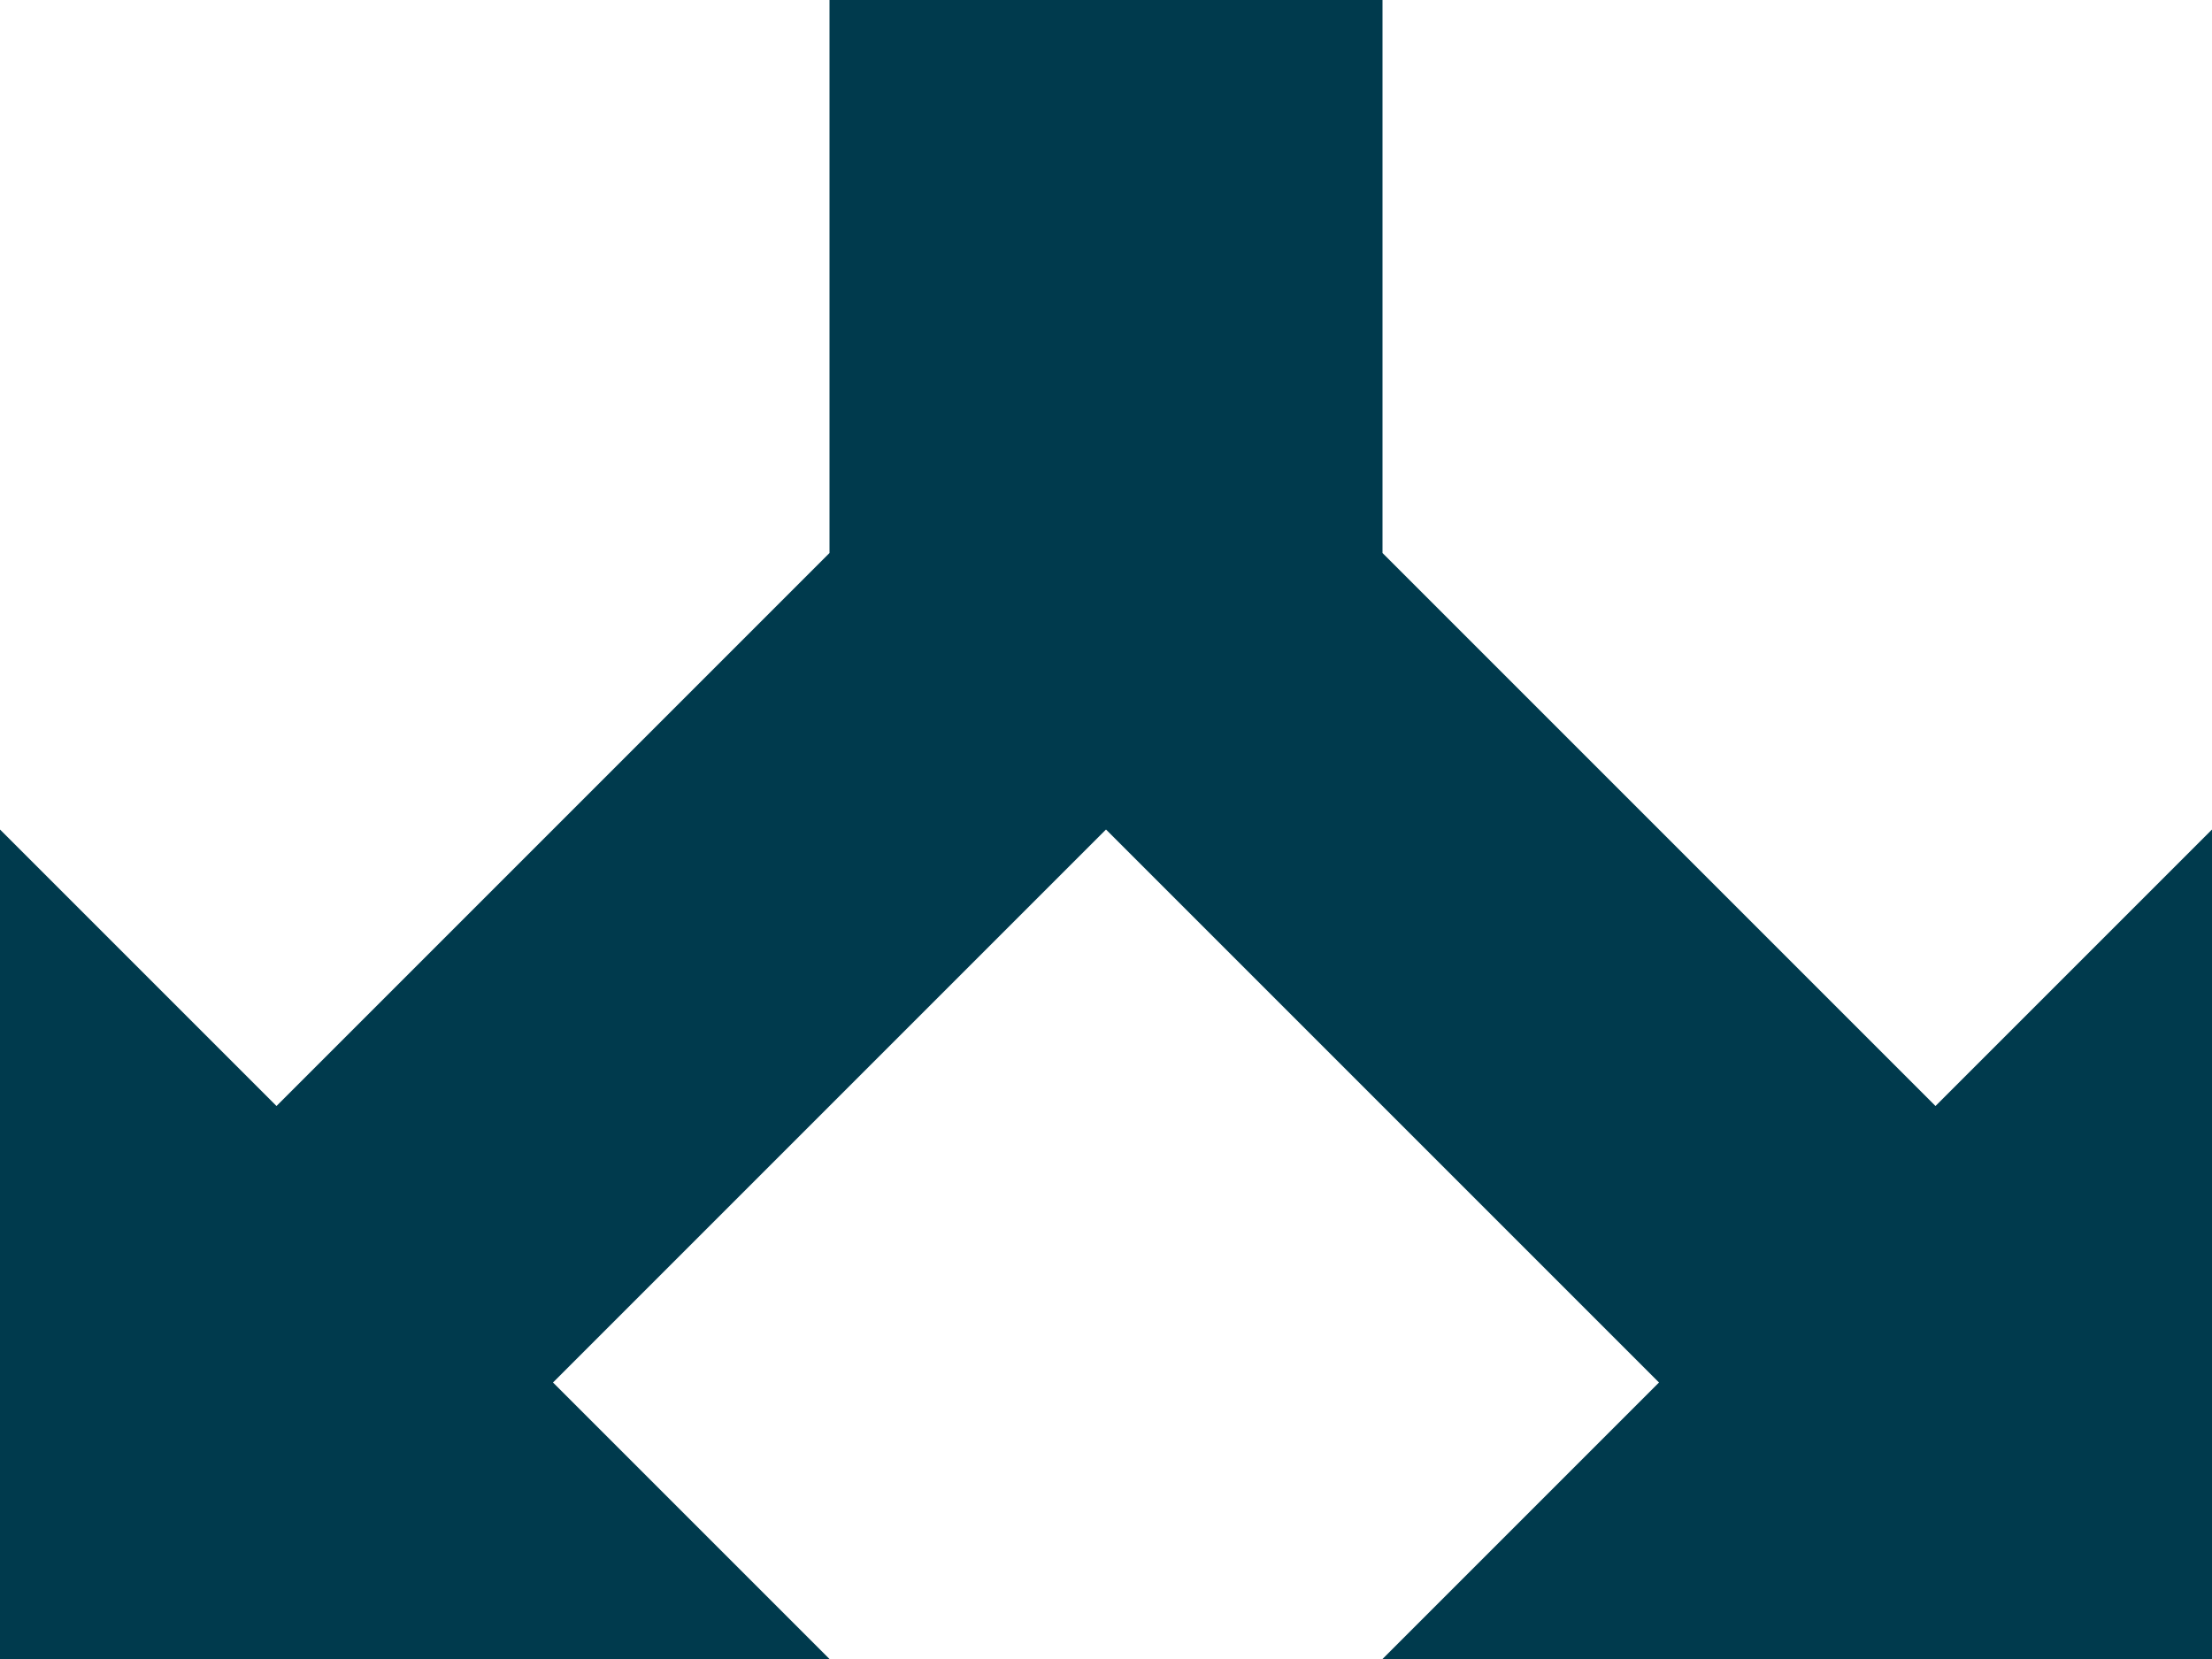 <svg width="12" height="9" viewBox="0 0 12 9" fill="none" xmlns="http://www.w3.org/2000/svg">
<path d="M4.5 0H7.5V3L10.5 6L12 4.5V9H7.5L9 7.5L6 4.5L3 7.5L4.5 9H0V4.5L1.5 6L4.5 3" fill="#003A4D"/>
</svg>
